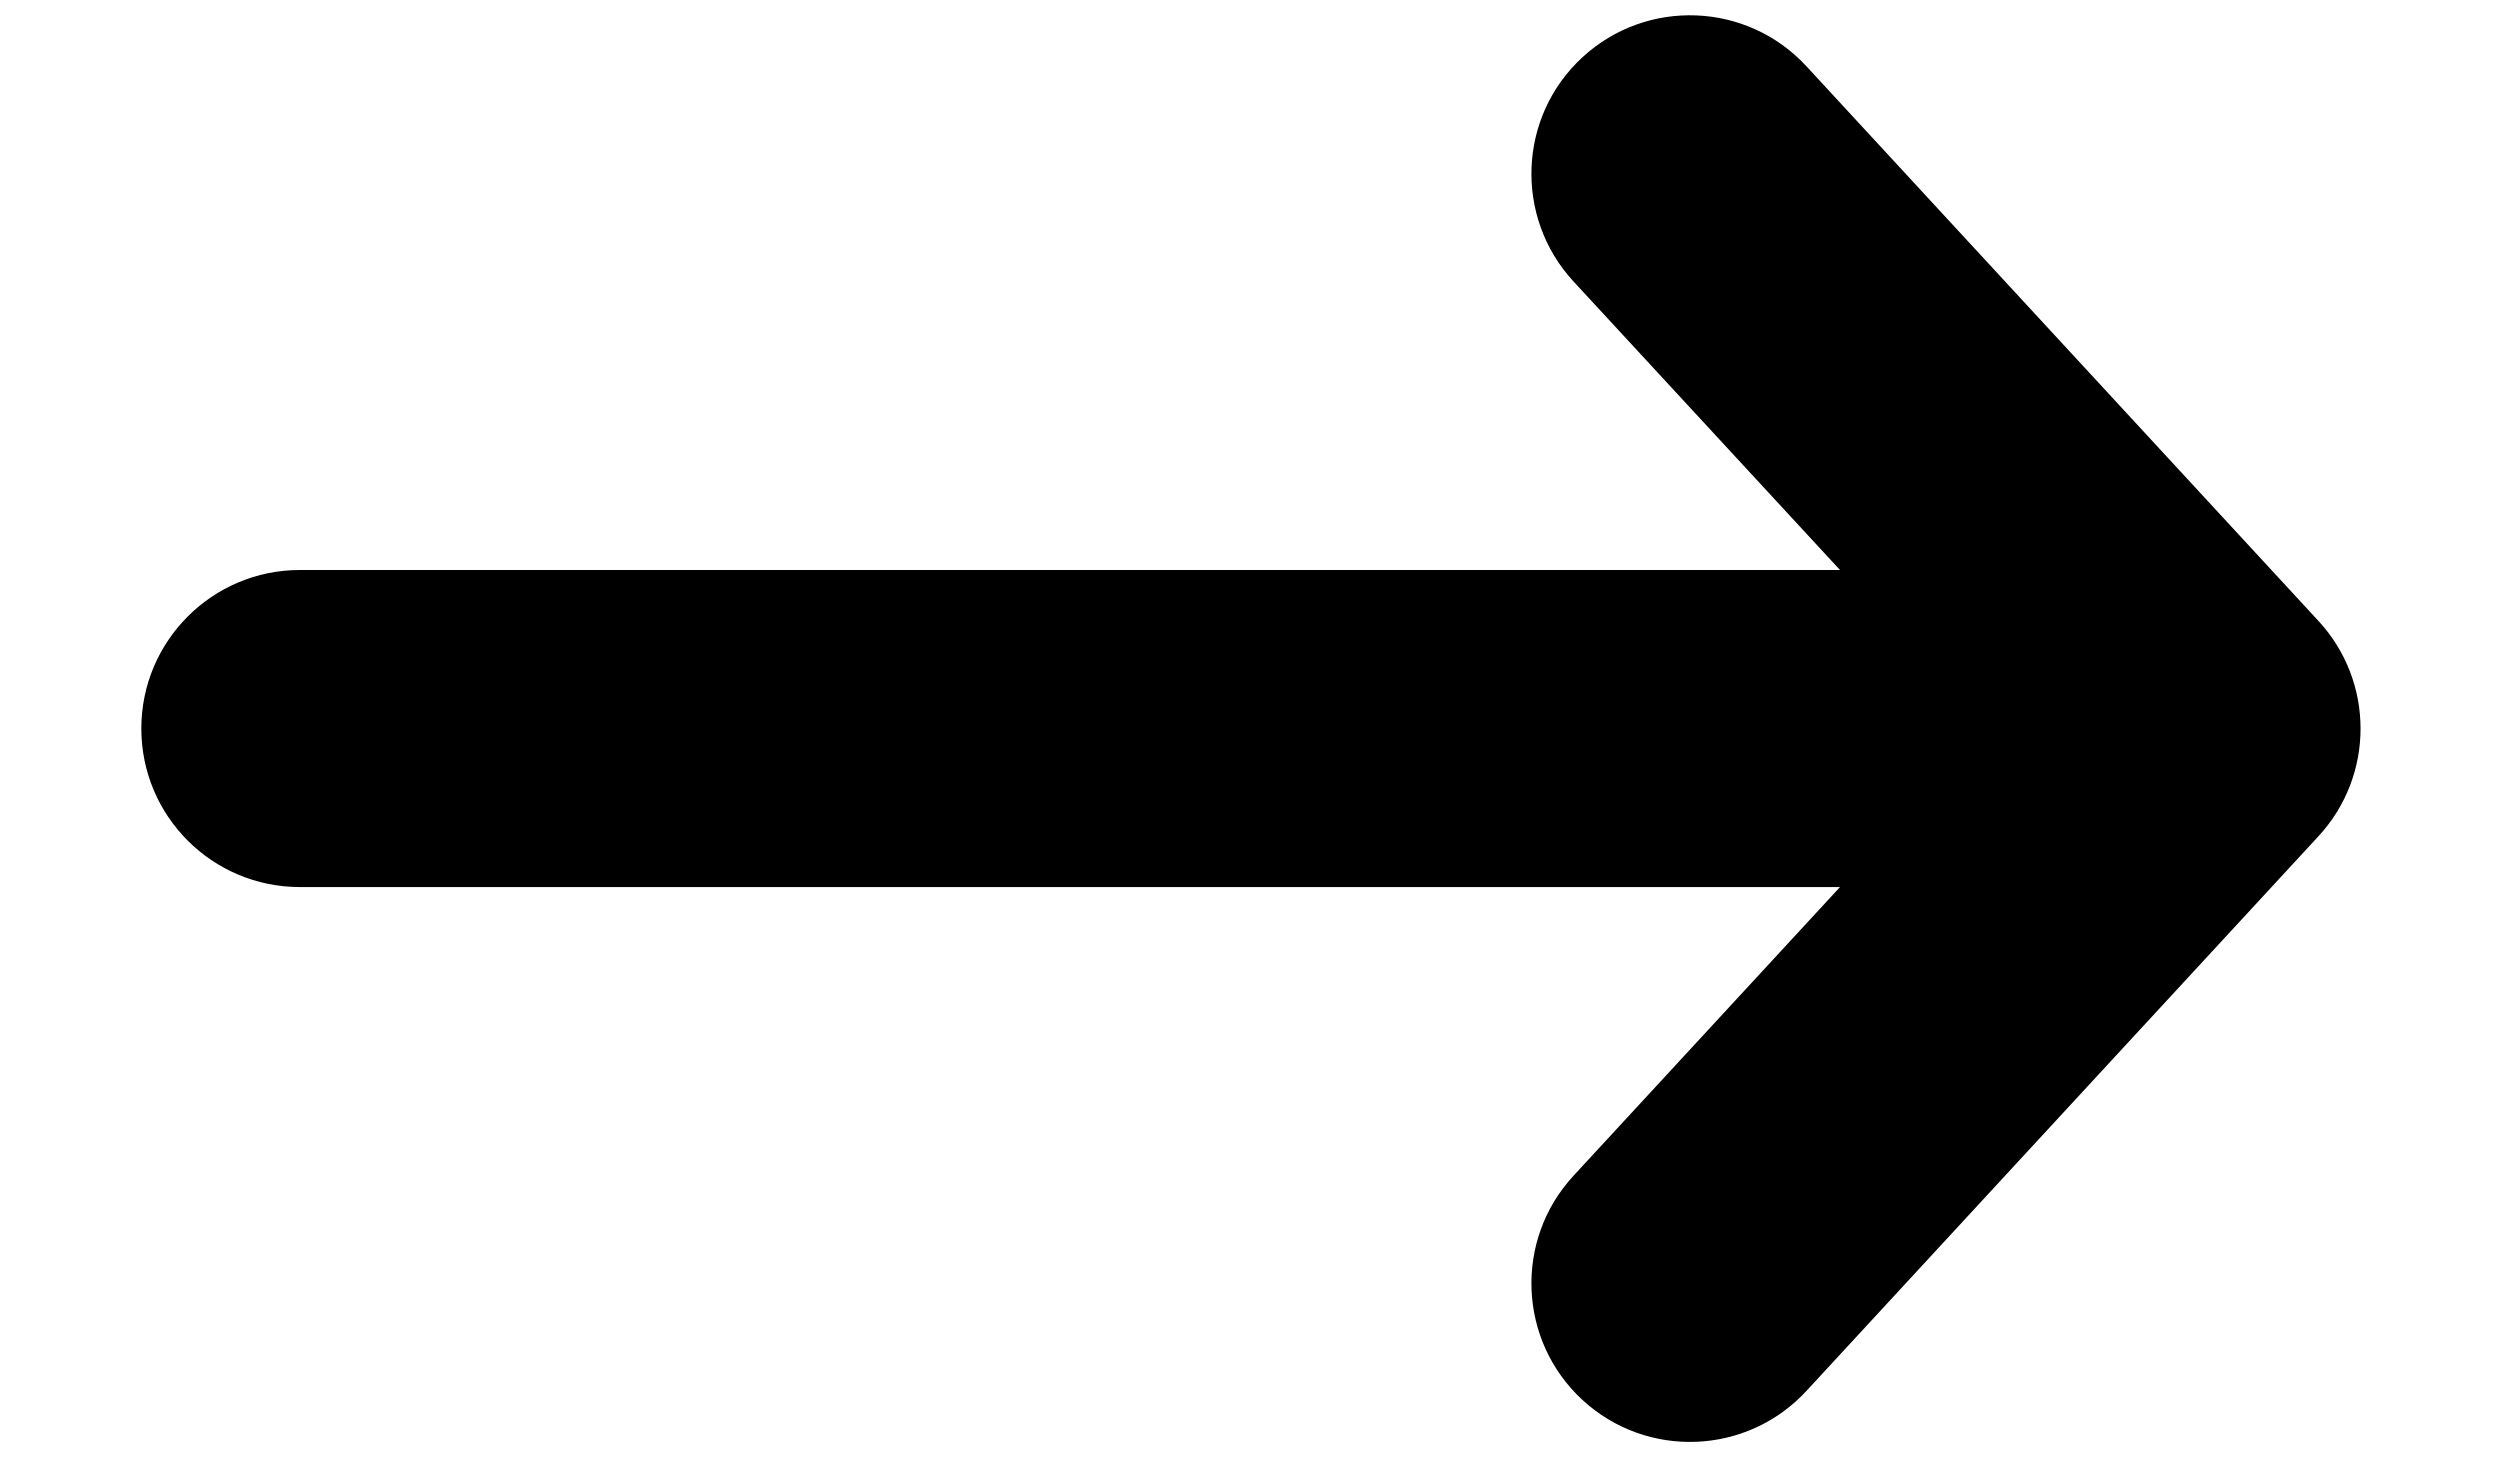 <svg width="17" height="10" viewBox="0 0 17 10" fill="none" xmlns="http://www.w3.org/2000/svg">
  <path fill-rule="evenodd" clip-rule="evenodd" d="M10.76 0.39C11.198 -0.014 11.88 0.013 12.284 0.451L15.766 4.223C16.147 4.636 16.147 5.273 15.766 5.686L12.284 9.458C11.88 9.896 11.198 9.923 10.76 9.519C10.323 9.115 10.296 8.433 10.699 7.996L12.512 6.032L2.039 6.032C1.444 6.032 0.961 5.55 0.961 4.954C0.961 4.359 1.444 3.876 2.039 3.876L12.512 3.876L10.699 1.913C10.296 1.475 10.323 0.793 10.76 0.39Z" fill="currentColor"/>
</svg>  

